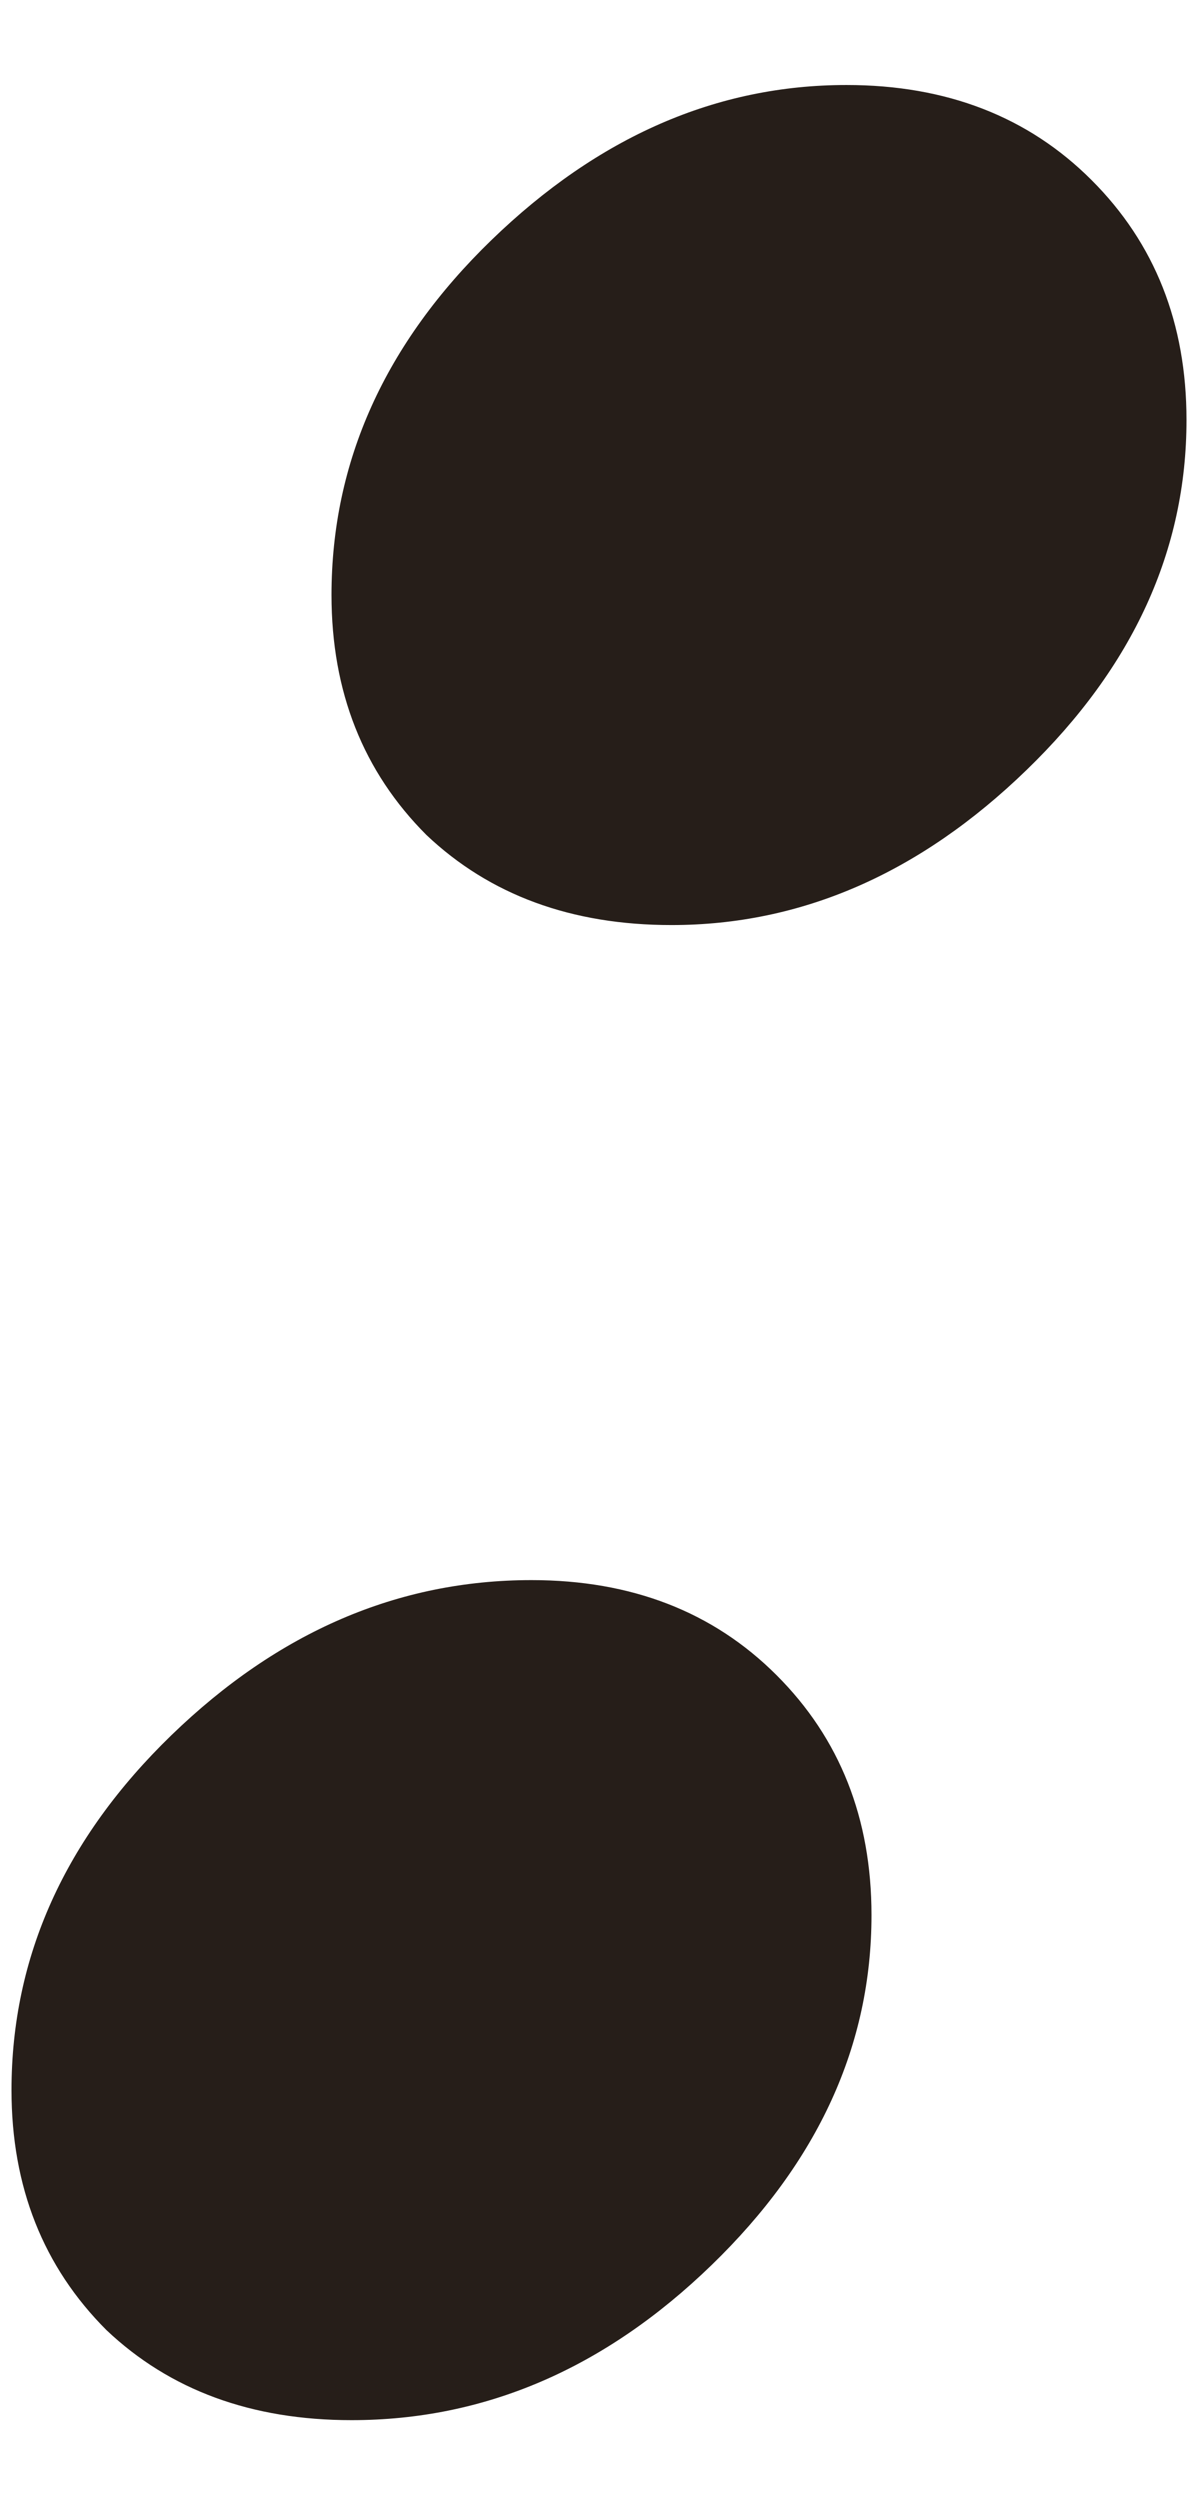 <svg width="12" height="25" viewBox="0 0 12 25" fill="none" xmlns="http://www.w3.org/2000/svg">
<path d="M5.315 15.8C3.982 15.8 2.782 16.317 1.715 17.35C0.649 18.383 0.115 19.567 0.115 20.9C0.115 21.867 0.432 22.667 1.065 23.3C1.699 23.9 2.515 24.2 3.515 24.2C4.849 24.2 6.049 23.683 7.115 22.65C8.182 21.617 8.715 20.45 8.715 19.15C8.715 18.183 8.399 17.383 7.765 16.75C7.132 16.117 6.315 15.8 5.315 15.8ZM6.715 9.25C8.015 9.25 9.199 8.733 10.265 7.7C11.332 6.667 11.865 5.5 11.865 4.2C11.865 3.233 11.549 2.433 10.915 1.8C10.282 1.167 9.465 0.85 8.465 0.85C7.165 0.85 5.982 1.367 4.915 2.4C3.849 3.433 3.315 4.617 3.315 5.95C3.315 6.917 3.632 7.717 4.265 8.35C4.899 8.95 5.715 9.25 6.715 9.25Z" fill="#261E19"/>
</svg>
